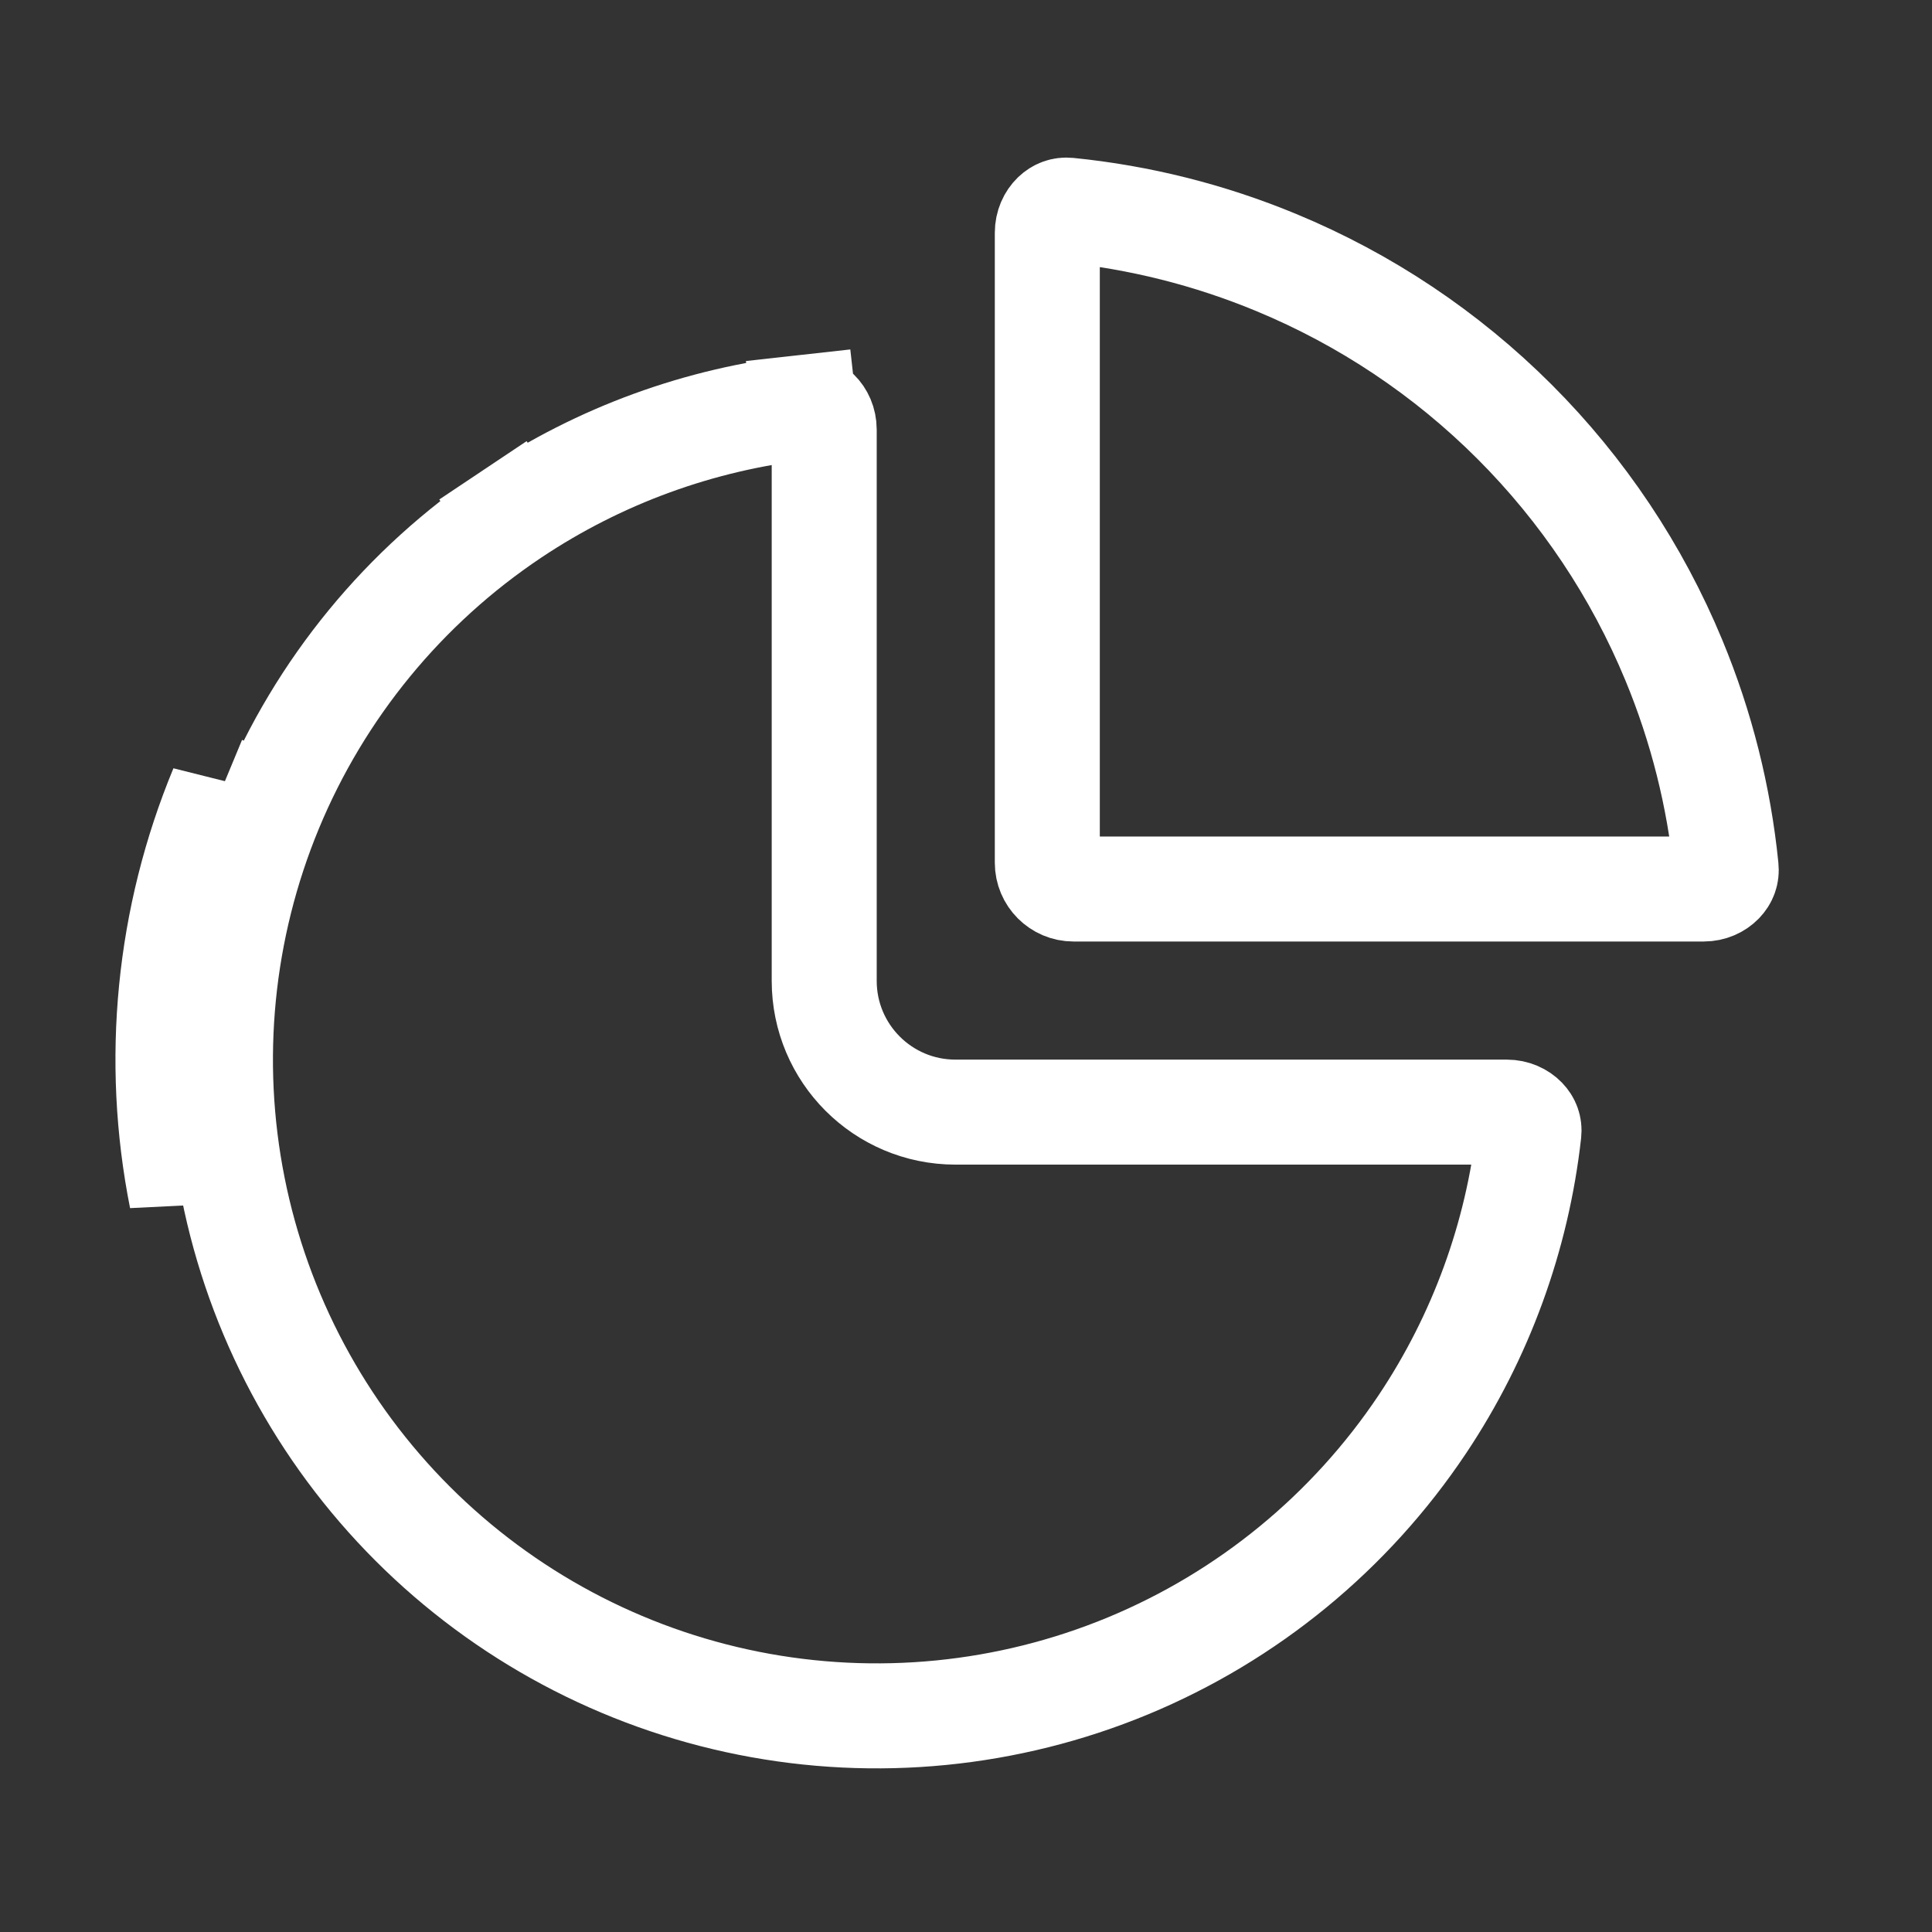<svg width="46" height="46" viewBox="0 0 46 46" fill="none" xmlns="http://www.w3.org/2000/svg">
<rect x="0" y="0" width="46" height="46" fill="#333333" stroke="none"/>
<path d="M19.141 9.7L19.003 8.458L19.141 9.7ZM19.141 9.7C16.664 9.977 14.28 10.843 12.193 12.237M19.141 9.7C19.261 9.687 19.366 9.724 19.456 9.811C19.552 9.904 19.624 10.052 19.624 10.229V23.354C19.624 25.08 21.023 26.479 22.749 26.479H35.874C36.052 26.479 36.199 26.551 36.292 26.647C36.379 26.737 36.416 26.842 36.403 26.962C36.126 29.439 35.26 31.823 33.866 33.91L33.866 33.91C32.149 36.48 29.709 38.482 26.854 39.665C23.998 40.847 20.857 41.157 17.826 40.554C14.795 39.951 12.011 38.463 9.825 36.278C7.64 34.093 6.152 31.308 5.549 28.277C4.946 25.247 5.256 22.105 6.438 19.25M12.193 12.237C9.624 13.954 7.621 16.395 6.438 19.25M12.193 12.237L11.499 11.198L12.193 12.237ZM6.438 19.25L5.284 18.771M6.438 19.25L5.284 18.771M5.284 18.771C4.006 21.855 3.672 25.248 4.323 28.521L5.284 18.771Z" stroke="white" stroke-width="2.5"/>
<path d="M41.099 20.67L41.099 20.67C41.112 20.794 41.072 20.904 40.982 20.997C40.887 21.095 40.739 21.167 40.562 21.167H25.561C25.216 21.167 24.936 20.887 24.936 20.542V5.542C24.936 5.364 25.008 5.216 25.106 5.121C25.199 5.032 25.309 4.992 25.433 5.004L25.433 5.004C27.133 5.174 28.8 5.593 30.383 6.249L30.383 6.249C32.507 7.128 34.436 8.417 36.061 10.042C37.686 11.667 38.975 13.596 39.854 15.72C40.51 17.303 40.929 18.971 41.099 20.67Z" stroke="white" stroke-width="2.5"/>
</svg>

